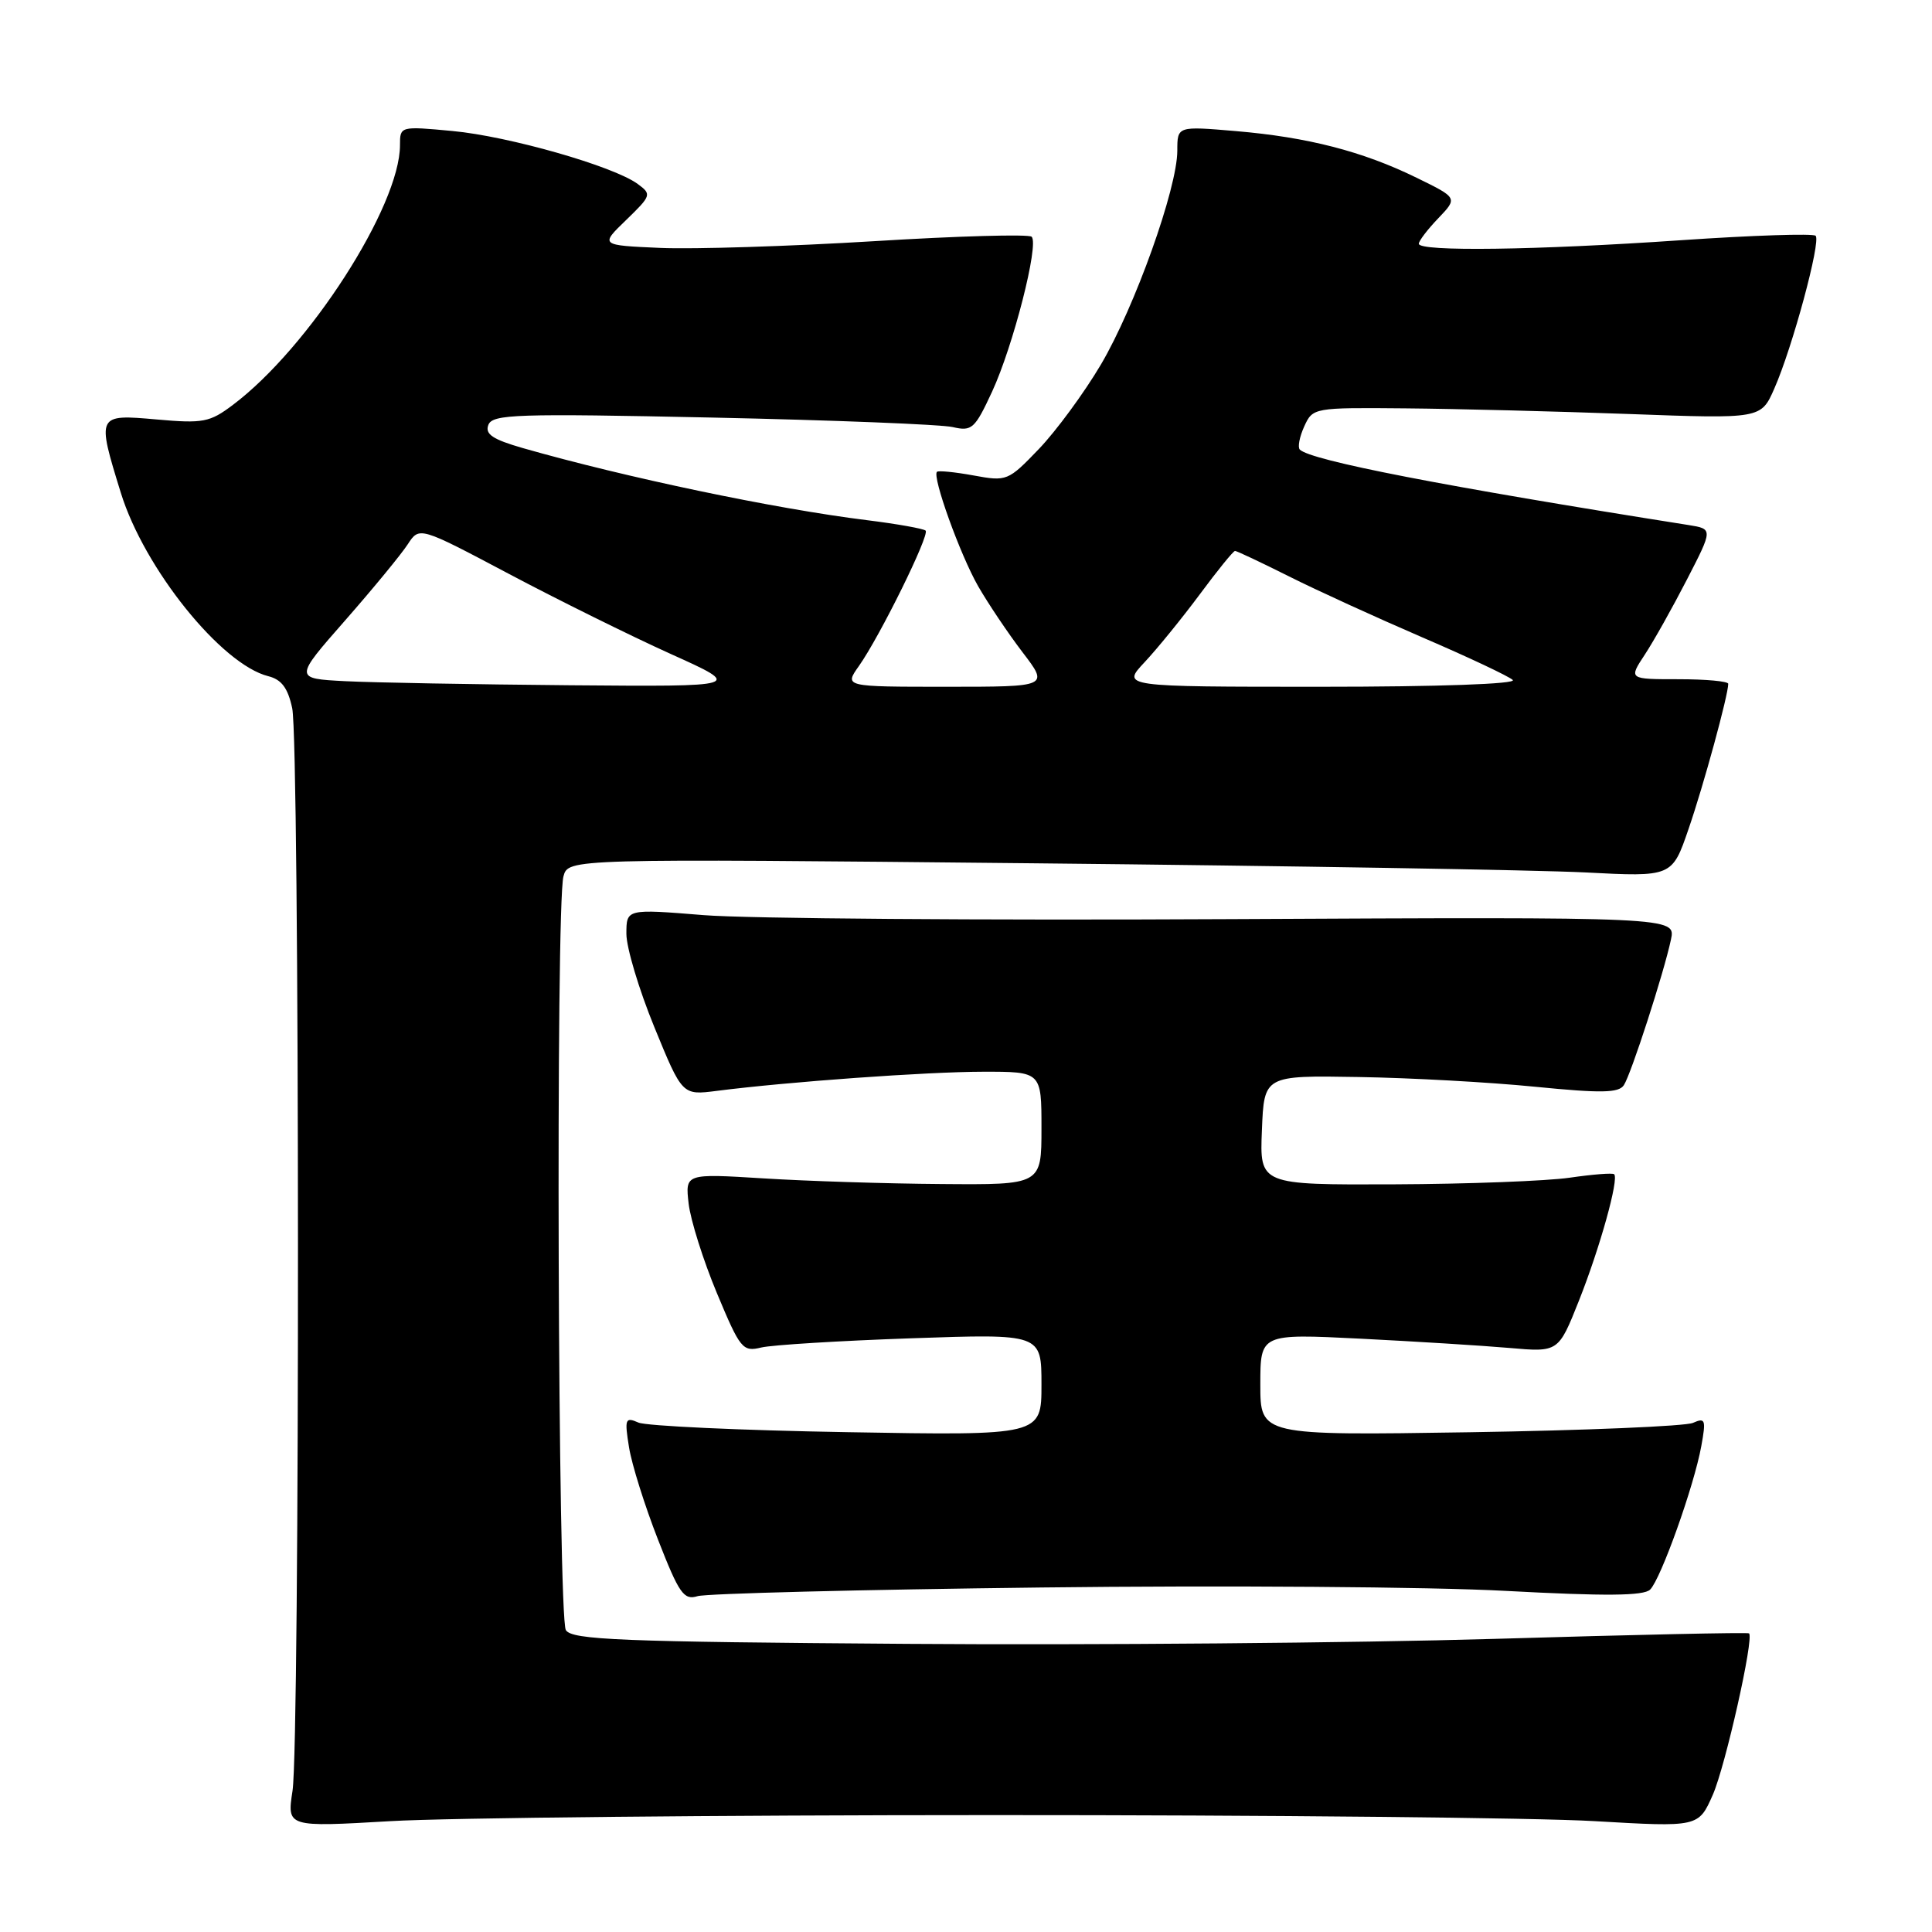 <?xml version="1.0" encoding="UTF-8" standalone="no"?>
<!DOCTYPE svg PUBLIC "-//W3C//DTD SVG 1.1//EN" "http://www.w3.org/Graphics/SVG/1.1/DTD/svg11.dtd" >
<svg xmlns="http://www.w3.org/2000/svg" xmlns:xlink="http://www.w3.org/1999/xlink" version="1.1" viewBox="0 0 256 256">
 <g >
 <path fill="currentColor"
d=" M 131.50 240.51 C 167.80 240.50 203.70 240.86 211.28 241.31 C 225.06 242.11 225.06 242.11 226.96 237.81 C 228.63 233.99 232.43 217.09 231.76 216.43 C 231.62 216.28 216.43 216.61 198.00 217.16 C 179.57 217.70 144.57 218.00 120.21 217.82 C 82.17 217.55 75.79 217.29 74.98 216.00 C 73.92 214.33 73.62 120.01 74.66 116.13 C 75.29 113.77 75.29 113.77 136.90 114.39 C 170.78 114.73 203.69 115.28 210.03 115.60 C 221.56 116.20 221.56 116.20 223.74 109.85 C 225.73 104.09 229.00 92.10 229.00 90.61 C 229.00 90.27 226.03 90.00 222.40 90.00 C 215.80 90.00 215.80 90.00 217.94 86.75 C 219.12 84.96 221.63 80.48 223.53 76.79 C 226.98 70.09 226.98 70.09 223.74 69.57 C 191.35 64.45 173.68 61.02 172.23 59.57 C 171.93 59.26 172.19 57.88 172.82 56.50 C 173.95 54.02 174.06 54.00 186.23 54.11 C 192.98 54.17 206.34 54.51 215.92 54.86 C 233.34 55.50 233.34 55.50 235.10 51.50 C 237.50 46.07 241.31 31.97 240.58 31.24 C 240.25 30.92 232.22 31.18 222.74 31.83 C 203.53 33.15 188.00 33.36 188.00 32.30 C 188.00 31.92 189.16 30.40 190.58 28.92 C 193.16 26.22 193.16 26.22 187.70 23.55 C 180.55 20.05 173.28 18.18 163.75 17.37 C 156.00 16.71 156.00 16.71 156.00 19.96 C 156.00 24.95 150.36 40.71 145.86 48.33 C 143.64 52.08 139.95 57.10 137.66 59.49 C 133.58 63.74 133.41 63.81 129.00 63.00 C 126.53 62.55 124.34 62.33 124.15 62.52 C 123.50 63.17 127.21 73.47 129.60 77.66 C 130.91 79.94 133.55 83.88 135.48 86.41 C 138.99 91.00 138.99 91.00 125.43 91.00 C 111.86 91.00 111.86 91.00 113.81 88.25 C 116.61 84.28 123.21 70.88 122.65 70.31 C 122.38 70.05 118.87 69.42 114.83 68.92 C 102.60 67.40 82.92 63.27 69.30 59.38 C 65.27 58.22 64.24 57.53 64.71 56.30 C 65.26 54.88 68.41 54.78 94.41 55.33 C 110.41 55.67 124.73 56.24 126.24 56.59 C 128.78 57.18 129.17 56.83 131.46 51.89 C 134.25 45.86 137.70 32.37 136.70 31.37 C 136.34 31.01 126.93 31.27 115.78 31.96 C 104.62 32.64 91.90 33.04 87.50 32.85 C 79.50 32.50 79.50 32.50 82.97 29.15 C 86.32 25.90 86.37 25.75 84.49 24.37 C 81.27 22.01 67.39 18.05 59.96 17.36 C 53.02 16.71 53.00 16.72 53.00 19.23 C 53.00 27.31 40.92 46.09 30.86 53.65 C 27.80 55.96 26.91 56.13 20.75 55.58 C 12.82 54.88 12.80 54.91 16.01 65.30 C 19.11 75.33 29.33 88.04 35.55 89.60 C 37.31 90.04 38.15 91.17 38.72 93.85 C 39.71 98.50 39.75 230.88 38.76 237.30 C 38.02 242.11 38.02 242.11 51.76 241.31 C 59.32 240.87 95.20 240.51 131.50 240.51 Z  M 138.00 210.35 C 161.93 210.06 189.60 210.26 199.50 210.80 C 212.73 211.51 217.80 211.47 218.65 210.63 C 220.07 209.23 224.48 196.88 225.43 191.62 C 226.07 188.11 225.97 187.81 224.32 188.54 C 223.32 188.98 210.01 189.54 194.75 189.78 C 167.00 190.21 167.00 190.21 167.00 183.46 C 167.00 176.72 167.00 176.72 180.25 177.38 C 187.54 177.75 196.43 178.30 200.00 178.61 C 206.50 179.18 206.50 179.18 209.22 172.34 C 212.01 165.31 214.55 156.18 213.88 155.59 C 213.67 155.40 211.03 155.61 208.00 156.05 C 204.97 156.49 194.49 156.89 184.71 156.93 C 166.91 157.00 166.91 157.00 167.21 149.75 C 167.50 142.50 167.50 142.50 180.00 142.71 C 186.88 142.82 197.41 143.40 203.41 144.00 C 212.18 144.87 214.49 144.83 215.17 143.79 C 216.14 142.30 220.47 128.92 221.41 124.50 C 222.05 121.50 222.05 121.50 162.77 121.79 C 130.17 121.96 98.89 121.72 93.25 121.26 C 83.00 120.43 83.00 120.43 83.00 123.74 C 83.00 125.56 84.66 131.11 86.70 136.09 C 90.40 145.13 90.40 145.13 94.95 144.55 C 104.39 143.34 122.78 142.02 130.25 142.01 C 138.00 142.00 138.00 142.00 138.00 149.50 C 138.00 157.00 138.00 157.00 124.75 156.89 C 117.46 156.84 106.84 156.50 101.15 156.14 C 90.79 155.50 90.79 155.50 91.25 159.50 C 91.51 161.70 93.19 167.03 94.99 171.34 C 98.09 178.76 98.40 179.15 100.88 178.55 C 102.32 178.21 111.26 177.66 120.75 177.33 C 138.00 176.73 138.00 176.73 138.00 183.47 C 138.00 190.22 138.00 190.22 112.25 189.77 C 98.09 189.53 85.64 188.95 84.60 188.50 C 82.85 187.73 82.74 188.00 83.35 191.78 C 83.71 194.04 85.44 199.54 87.19 204.01 C 89.99 211.18 90.61 212.06 92.43 211.50 C 93.57 211.15 114.08 210.63 138.00 210.35 Z  M 45.74 90.26 C 38.97 89.91 38.97 89.91 45.74 82.20 C 49.46 77.96 53.19 73.42 54.03 72.12 C 55.57 69.76 55.57 69.76 67.41 76.03 C 73.92 79.48 83.58 84.26 88.87 86.65 C 98.50 90.99 98.50 90.99 75.50 90.80 C 62.85 90.69 49.46 90.45 45.74 90.26 Z  M 151.66 87.75 C 153.34 85.96 156.63 81.91 158.98 78.75 C 161.32 75.59 163.42 73.00 163.65 73.00 C 163.87 73.00 167.08 74.51 170.77 76.36 C 174.47 78.22 182.45 81.86 188.50 84.47 C 194.55 87.07 199.93 89.61 200.45 90.10 C 201.01 90.63 190.64 91.00 175.00 91.00 C 148.61 91.00 148.61 91.00 151.66 87.75 Z "/>
</g>
</svg>